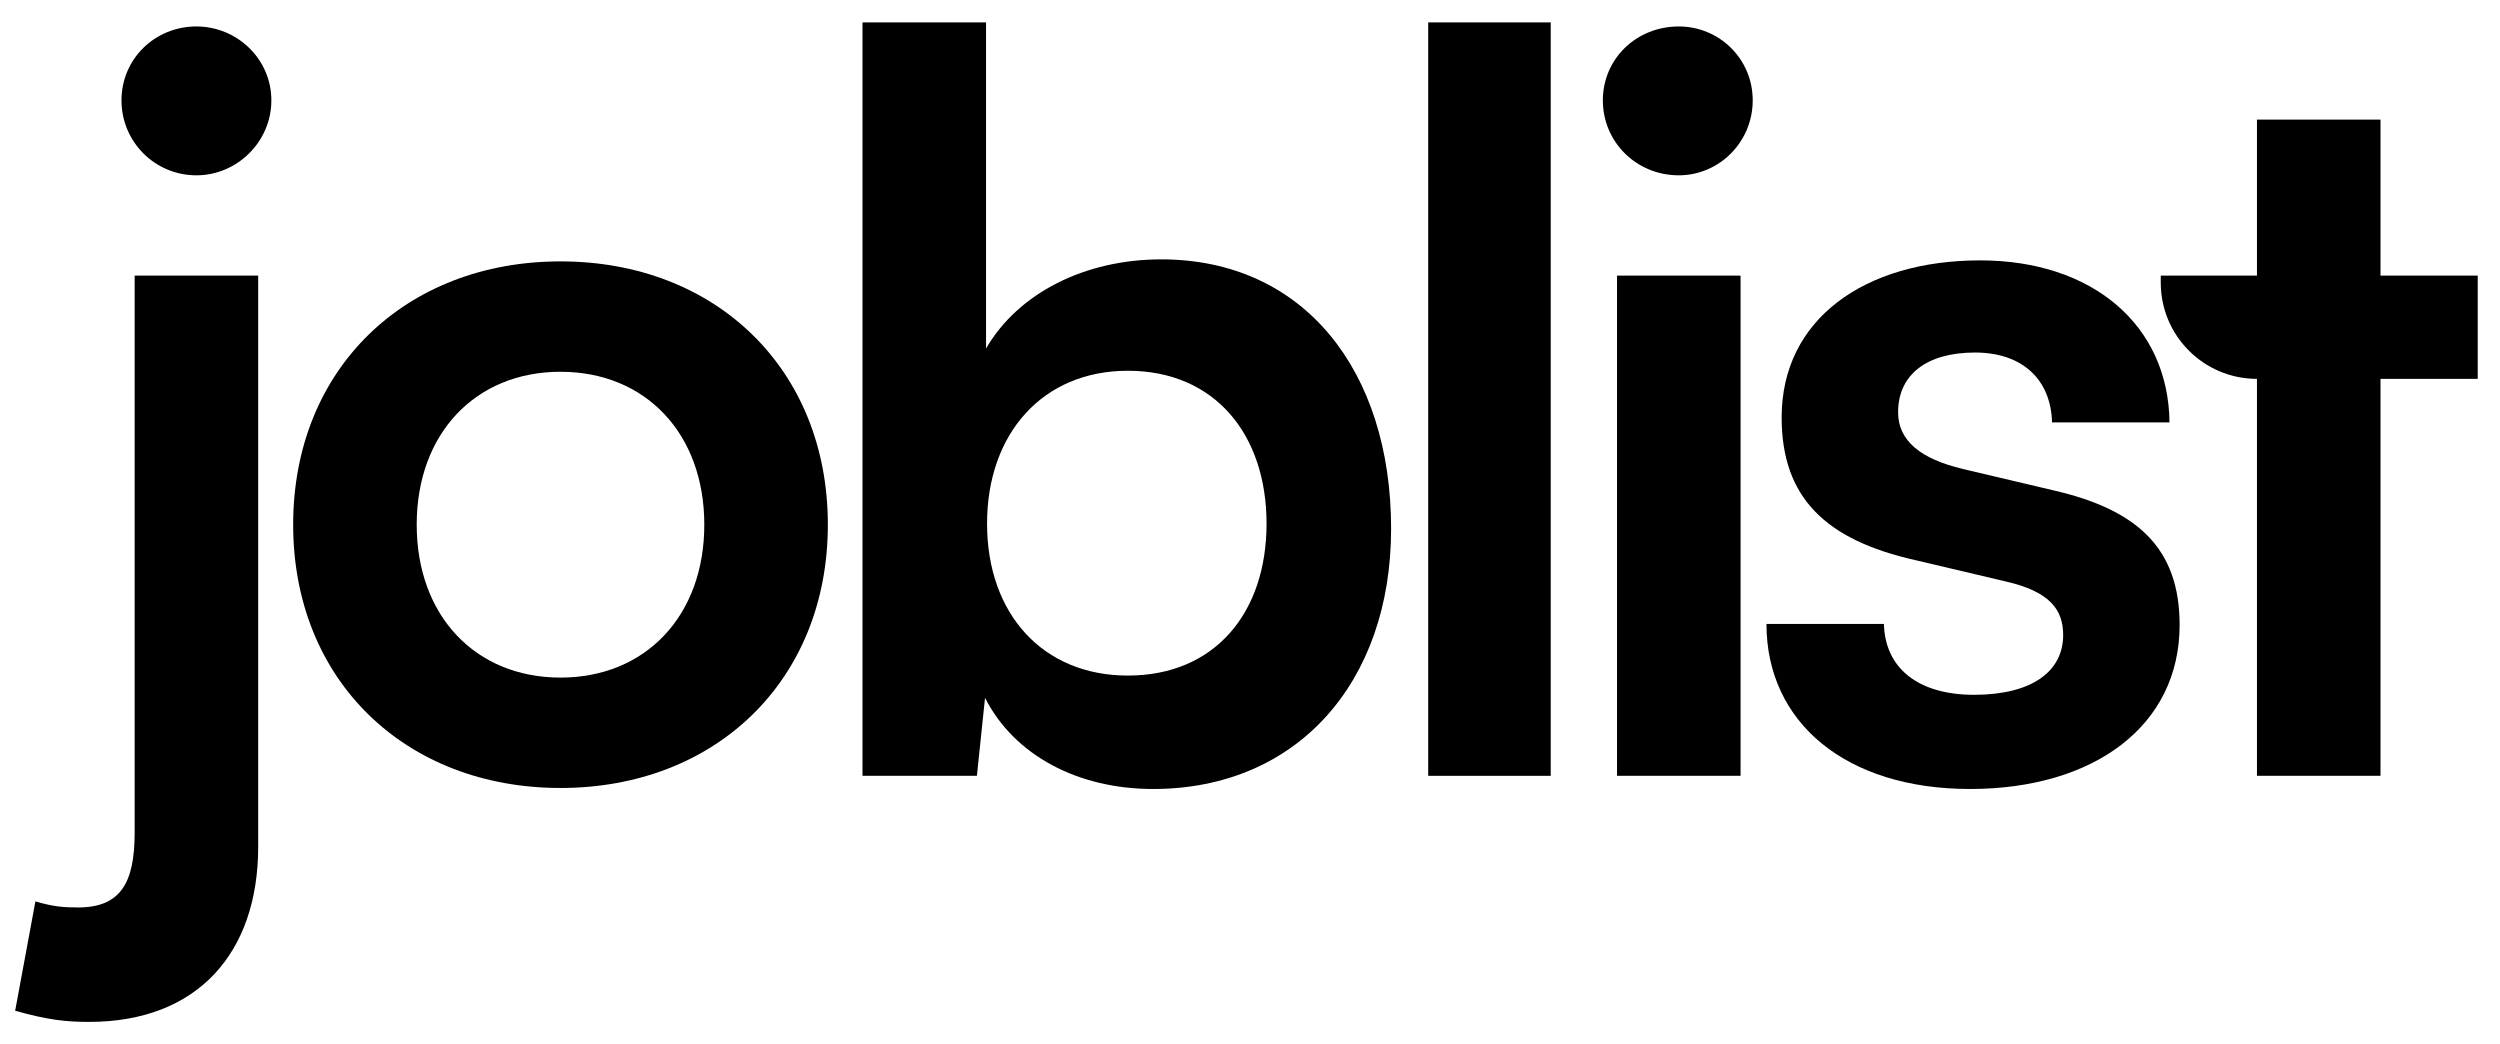 <svg width="79" height="33" viewBox="0 0 79 33" fill="none" xmlns="http://www.w3.org/2000/svg">
<path d="M6.207 5.54C7.487 5.54 8.575 4.484 8.575 3.172C8.575 1.86 7.487 0.836 6.207 0.836C4.895 0.836 3.839 1.86 3.839 3.172C3.839 4.484 4.895 5.54 6.207 5.54ZM0.479 31.94C1.503 32.228 2.079 32.292 2.815 32.292C6.239 32.292 8.159 30.116 8.159 26.756V8.708H4.255V26.308C4.255 27.908 3.807 28.676 2.463 28.676C1.983 28.676 1.663 28.644 1.119 28.484L0.479 31.94Z" fill="black"/>
<path d="M9.264 16.58C9.264 21.508 12.816 24.9 17.712 24.9C22.608 24.9 26.16 21.508 26.16 16.58C26.16 11.652 22.608 8.26 17.712 8.26C12.816 8.26 9.264 11.652 9.264 16.58ZM13.168 16.58C13.168 13.7 15.024 11.748 17.712 11.748C20.4 11.748 22.256 13.7 22.256 16.58C22.256 19.46 20.4 21.412 17.712 21.412C15.024 21.412 13.168 19.46 13.168 16.58Z" fill="black"/>
<path d="M30.87 24.516L31.127 22.052C32.054 23.876 34.071 24.932 36.438 24.932C40.983 24.932 43.959 21.572 43.959 16.708C43.959 11.716 41.206 8.196 36.694 8.196C34.294 8.196 32.182 9.252 31.159 11.012V0.708H27.255V24.516H30.87ZM31.191 16.548C31.191 13.7 32.95 11.716 35.639 11.716C38.391 11.716 40.023 13.732 40.023 16.548C40.023 19.364 38.391 21.348 35.639 21.348C32.95 21.348 31.191 19.396 31.191 16.548Z" fill="black"/>
<path d="M49.003 24.516V0.708H45.131V24.516H49.003Z" fill="black"/>
<path d="M53.05 5.54C54.33 5.54 55.386 4.484 55.386 3.172C55.386 1.86 54.33 0.836 53.05 0.836C51.706 0.836 50.65 1.86 50.65 3.172C50.65 4.484 51.706 5.54 53.05 5.54ZM51.098 24.516H55.002V8.708H51.098V24.516Z" fill="black"/>
<path d="M55.82 19.716C55.82 22.82 58.316 24.932 62.252 24.932C66.156 24.932 68.876 22.948 68.876 19.748C68.876 17.316 67.532 16.1 64.876 15.492L62.028 14.82C60.684 14.5 59.98 13.924 59.98 13.028C59.98 11.844 60.876 11.14 62.412 11.14C63.916 11.14 64.812 12.004 64.844 13.348H68.556C68.524 10.276 66.124 8.228 62.572 8.228C58.924 8.228 56.3 10.084 56.3 13.188C56.3 15.716 57.676 17.06 60.524 17.7L63.372 18.372C64.78 18.692 65.196 19.268 65.196 20.068C65.196 21.22 64.204 21.956 62.38 21.956C60.588 21.956 59.564 21.092 59.532 19.716H55.82Z" fill="black"/>
<path d="M75.224 24.516V11.972H78.296V8.708H75.224V3.78H71.32V8.708H68.28V8.932C68.28 10.611 69.641 11.972 71.32 11.972V24.516H75.224Z" fill="black"/>
</svg>
